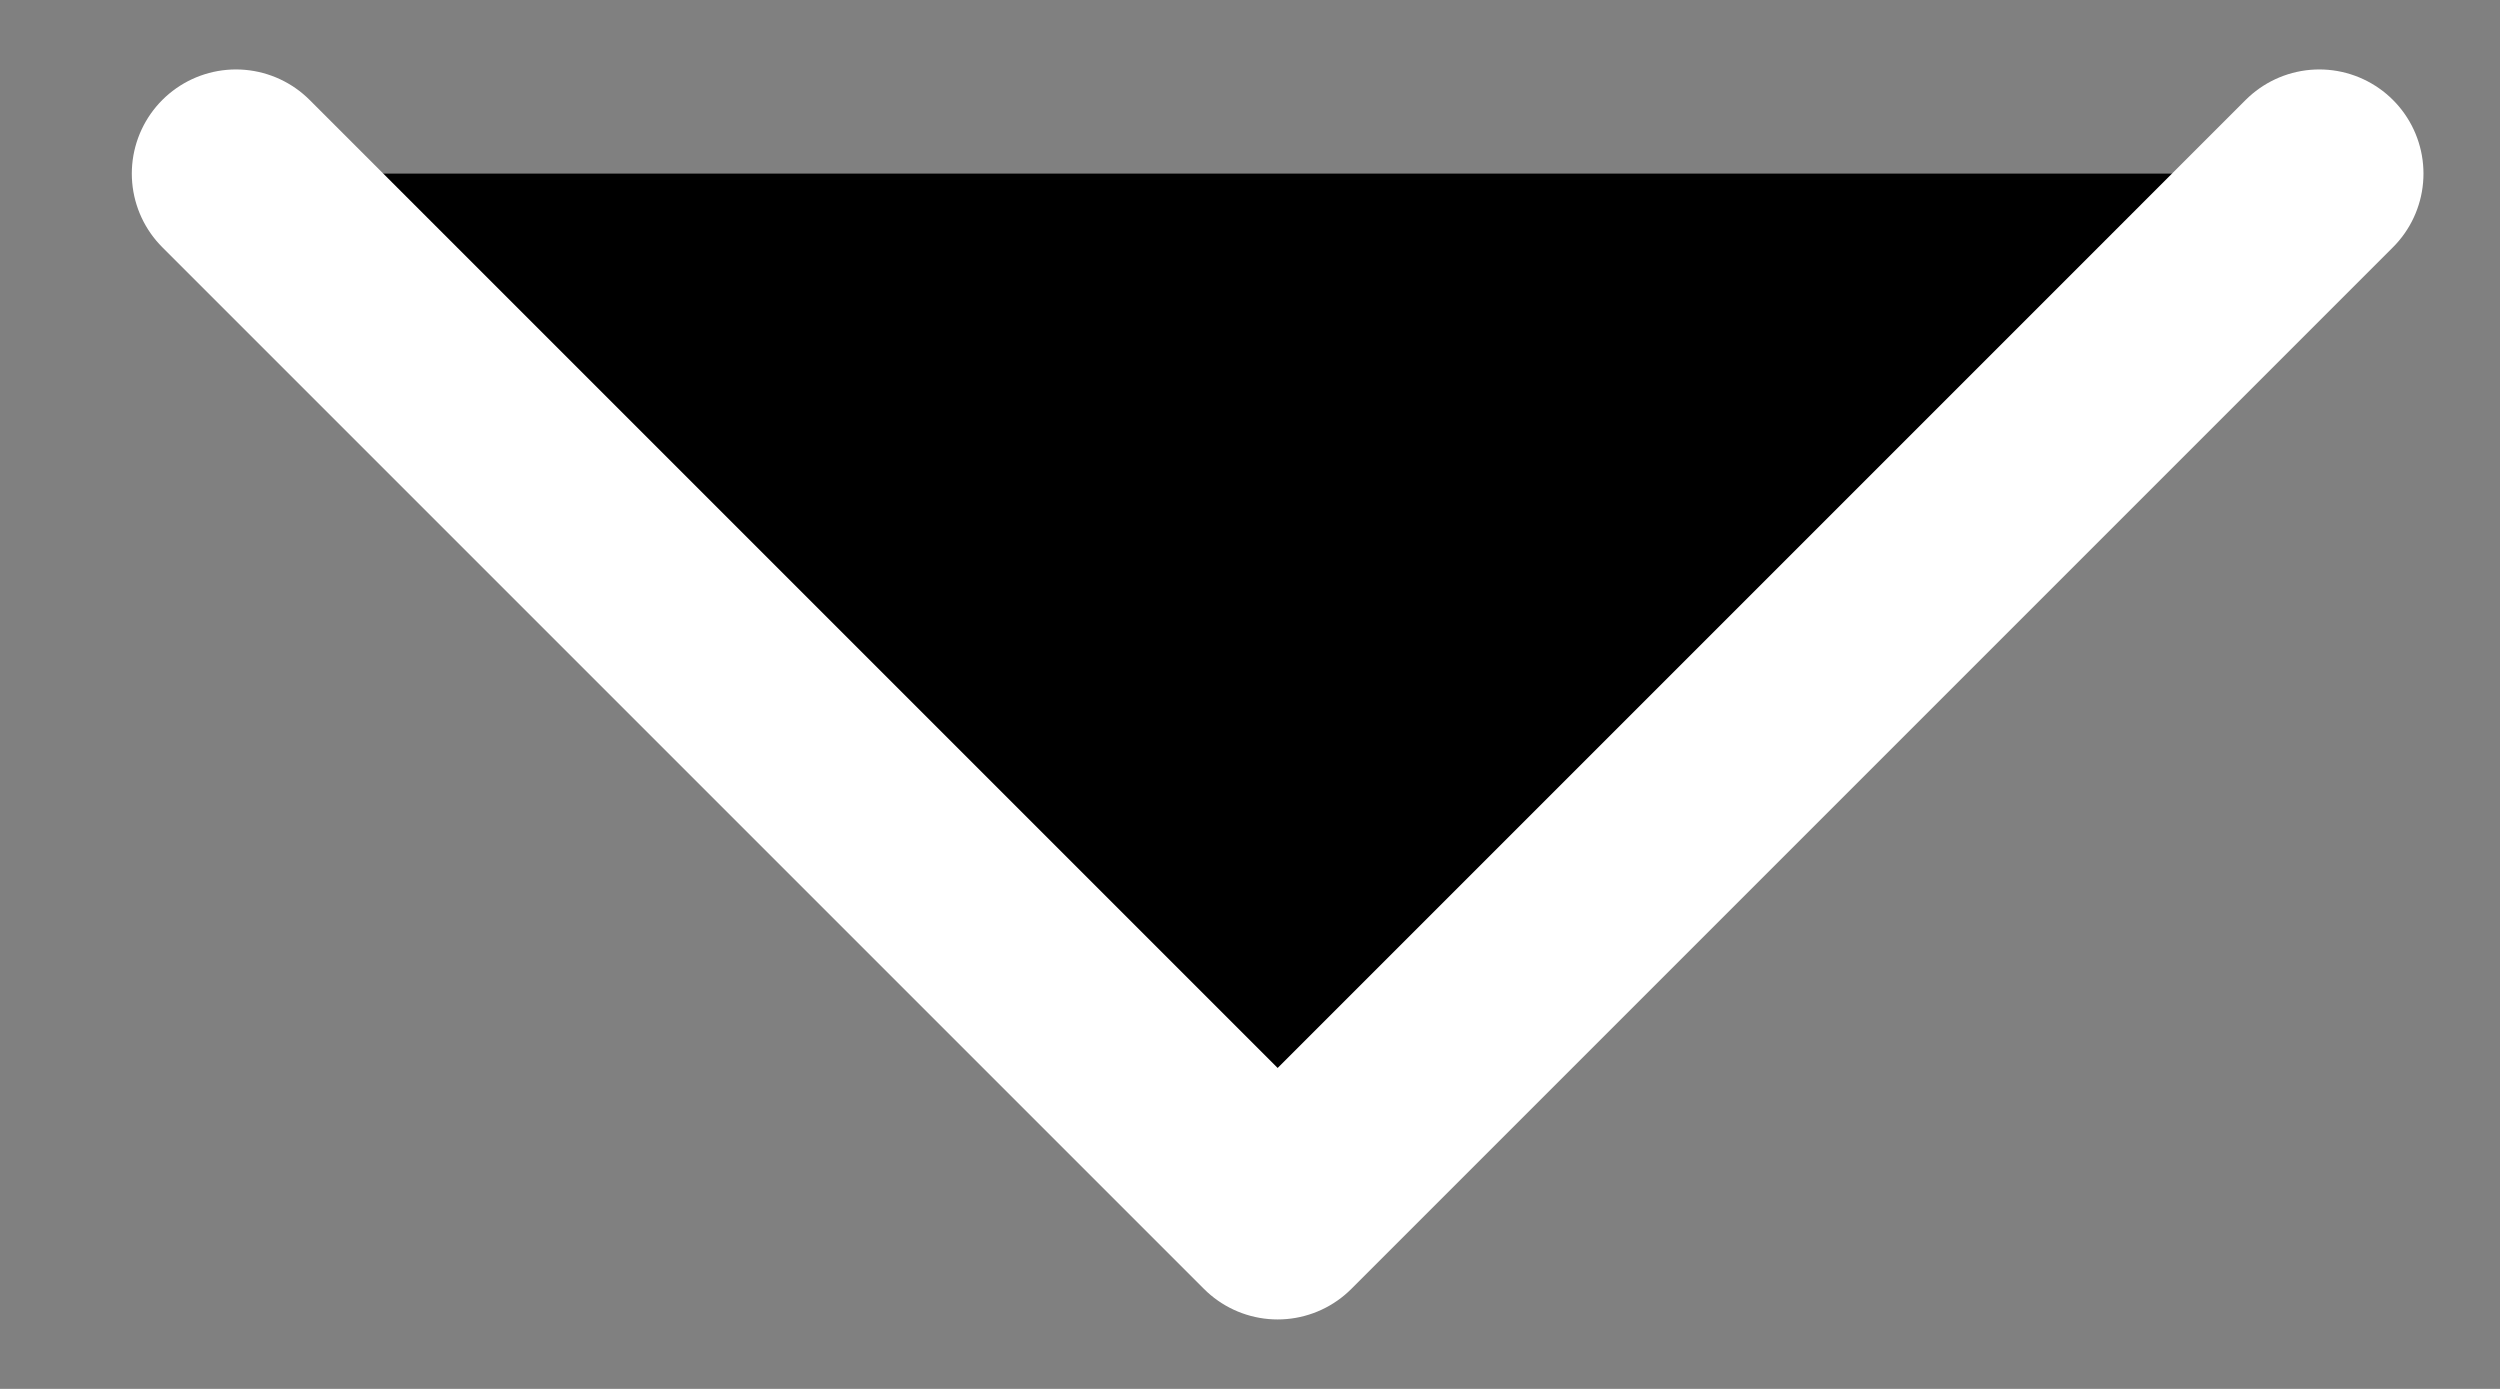 <svg width="18" height="10" viewBox="0 0 18 10" fill="fff" xmlns="http://www.w3.org/2000/svg">
<rect x="0" y="0" width="18" height="10" fill="#808080" stroke="none"/>
<path d="M16.699 1.25L9.199 8.75L1.699 1.25" stroke="white" stroke-width="1.5" stroke-linecap="round" stroke-linejoin="round"/>
</svg>
